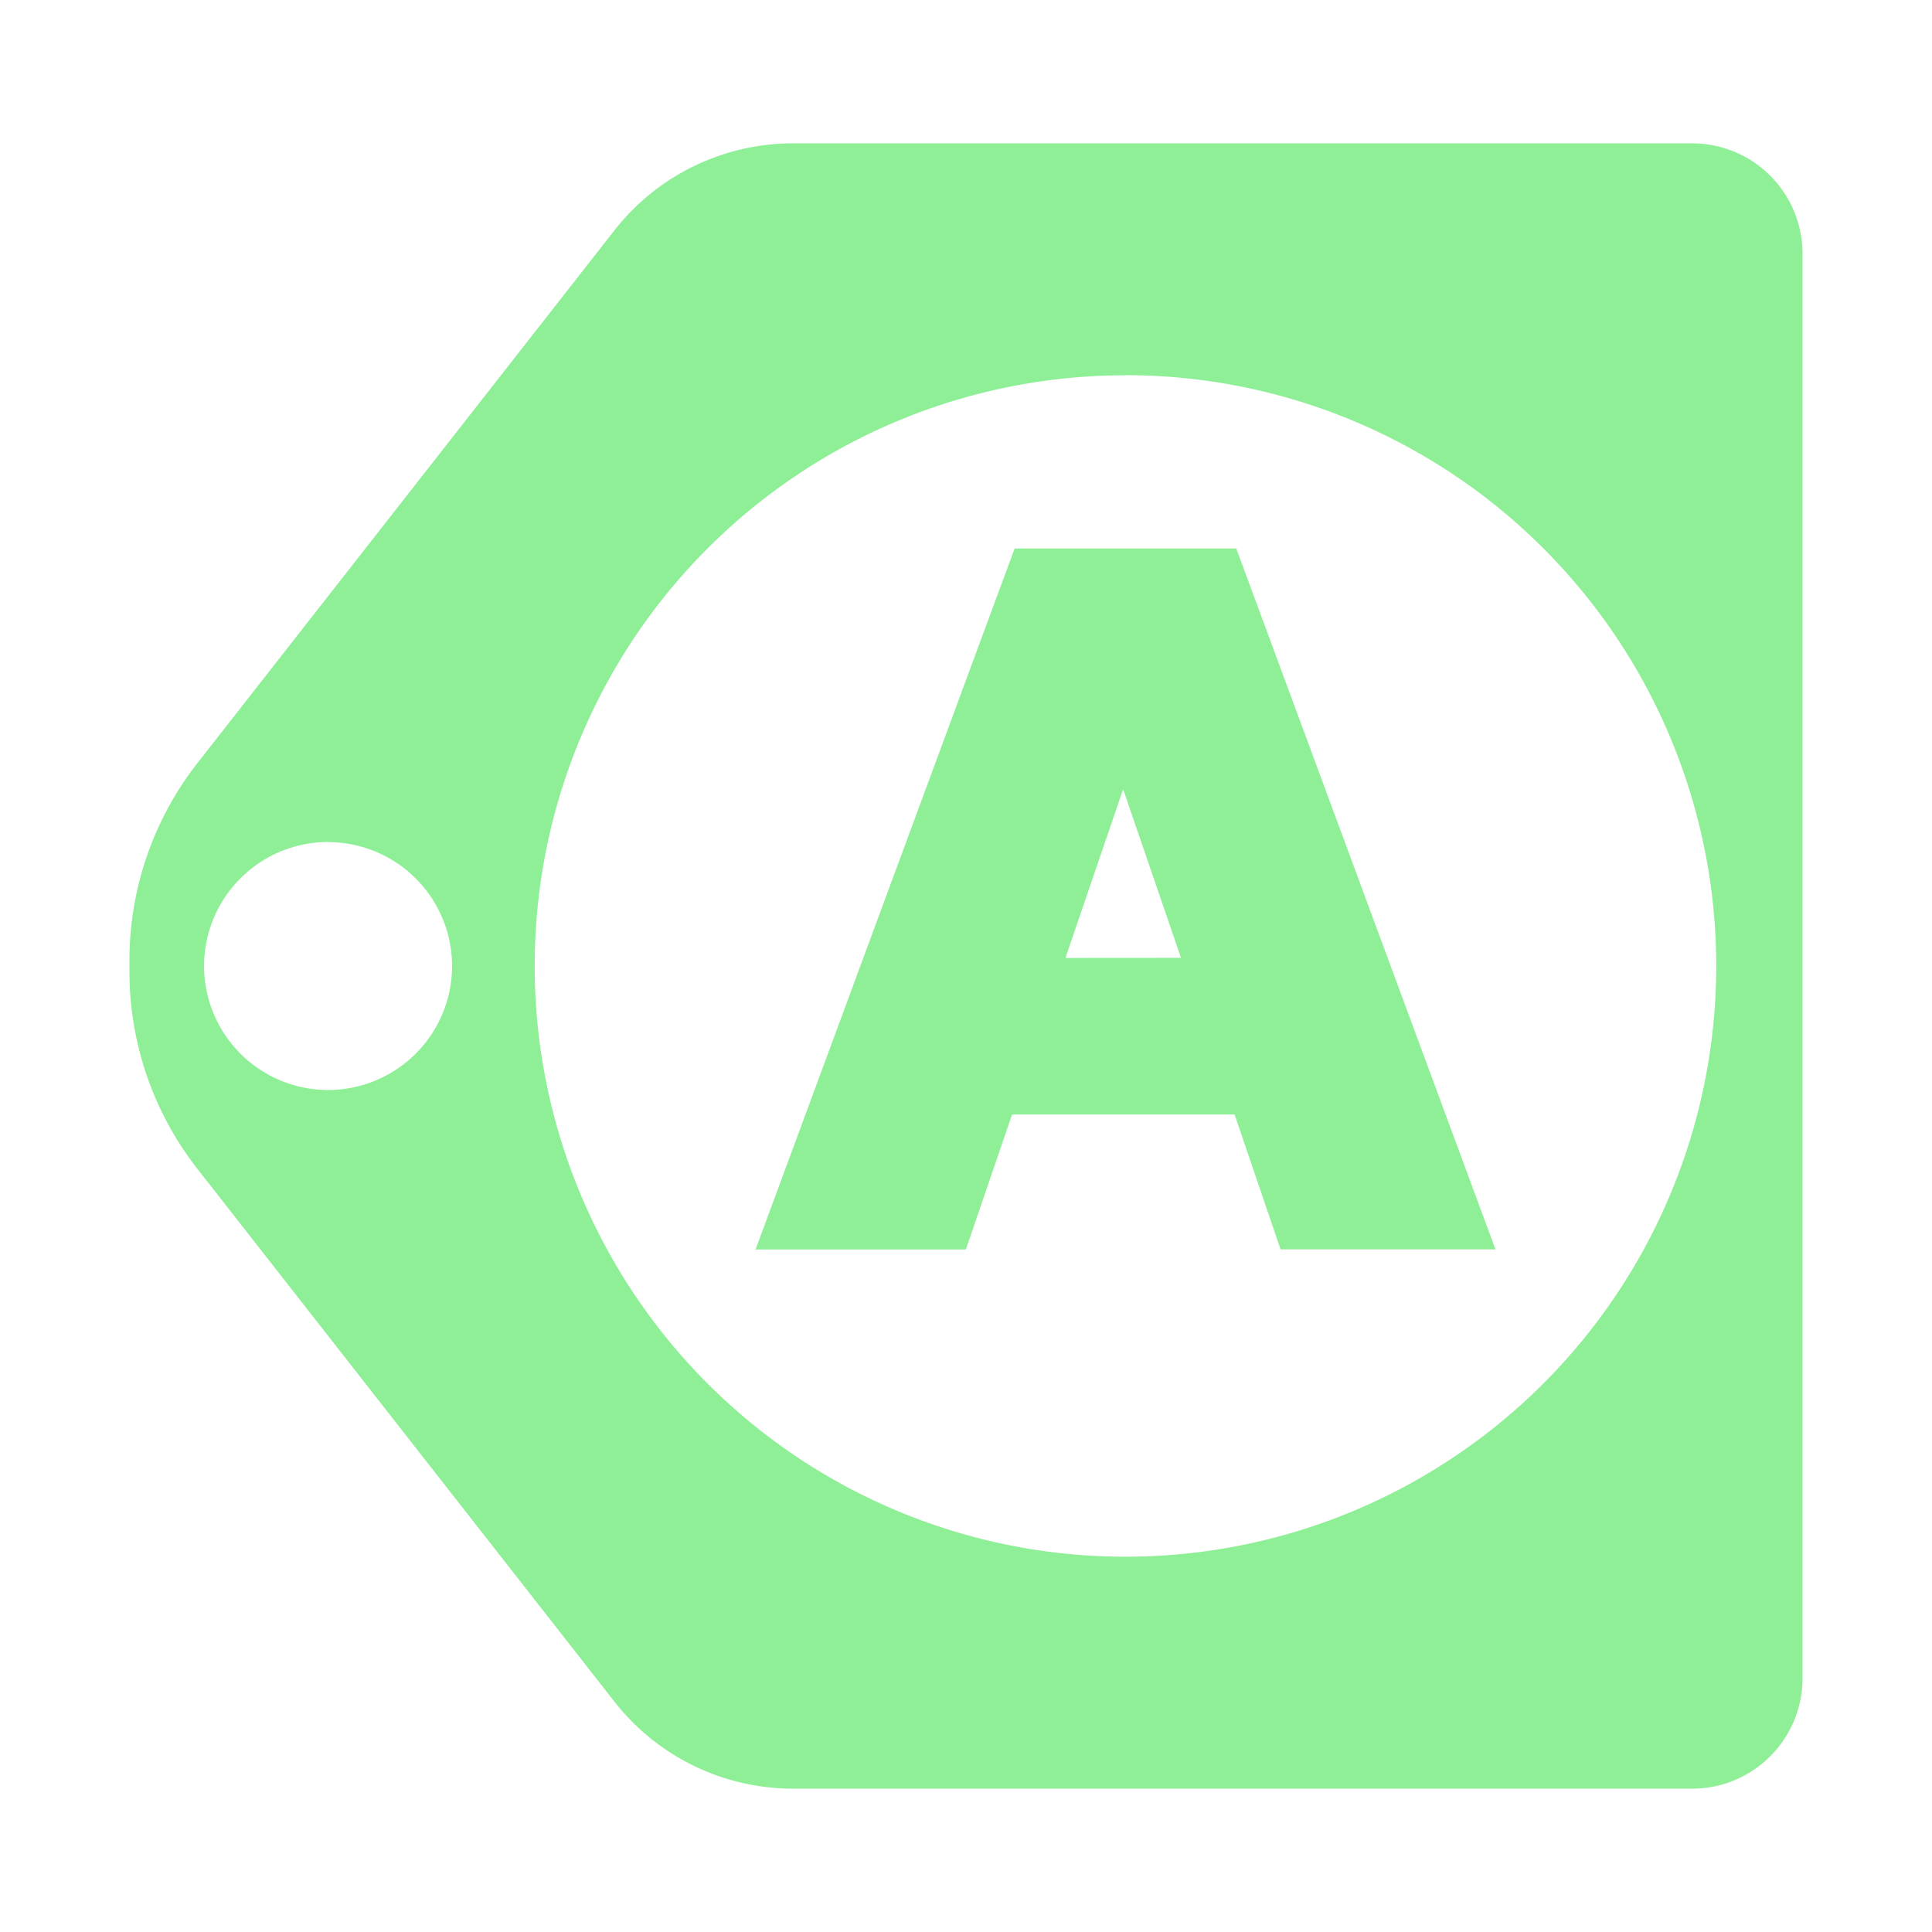 <svg height="16" width="16" xmlns="http://www.w3.org/2000/svg"><path style="fill:#8eef97;fill-opacity:1;stroke-width:1.152" d="M6.569 1.187c-.578 0-1.124.265-1.48.72l-3.452 4.41a2.652 2.652 0 0 0-.565 1.635v.096c0 .593.2 1.169.565 1.635l3.452 4.41c.356.455.902.72 1.48.72h7.444c.505 0 .915-.41.915-.915V2.102a.915.915 0 0 0-.915-.915zm2.751 1.92A4.892 4.892 0 0 1 14.213 8a4.892 4.892 0 0 1-4.893 4.892A4.892 4.892 0 0 1 4.428 8 4.892 4.892 0 0 1 9.32 3.108ZM2.716 6.974A1.028 1.028 0 0 1 3.744 8a1.028 1.028 0 0 1-1.028 1.027A1.028 1.028 0 0 1 1.69 8a1.028 1.028 0 0 1 1.027-1.027Z"/><path d="M12.18 10.204h-1.473l-.381-1.117H8.28l-.383 1.118H6.462l2.04-5.52h1.637Zm-2.2-2.129-.679-1.979-.677 1.98Z" aria-label="A" style="font-weight:700;font-size:5.333px;line-height:1.25;font-family:Verdana;-inkscape-font-specification:'Verdana Bold';letter-spacing:2px;fill:#8eef97;stroke:#8eef97;stroke-width:.285"/></svg>